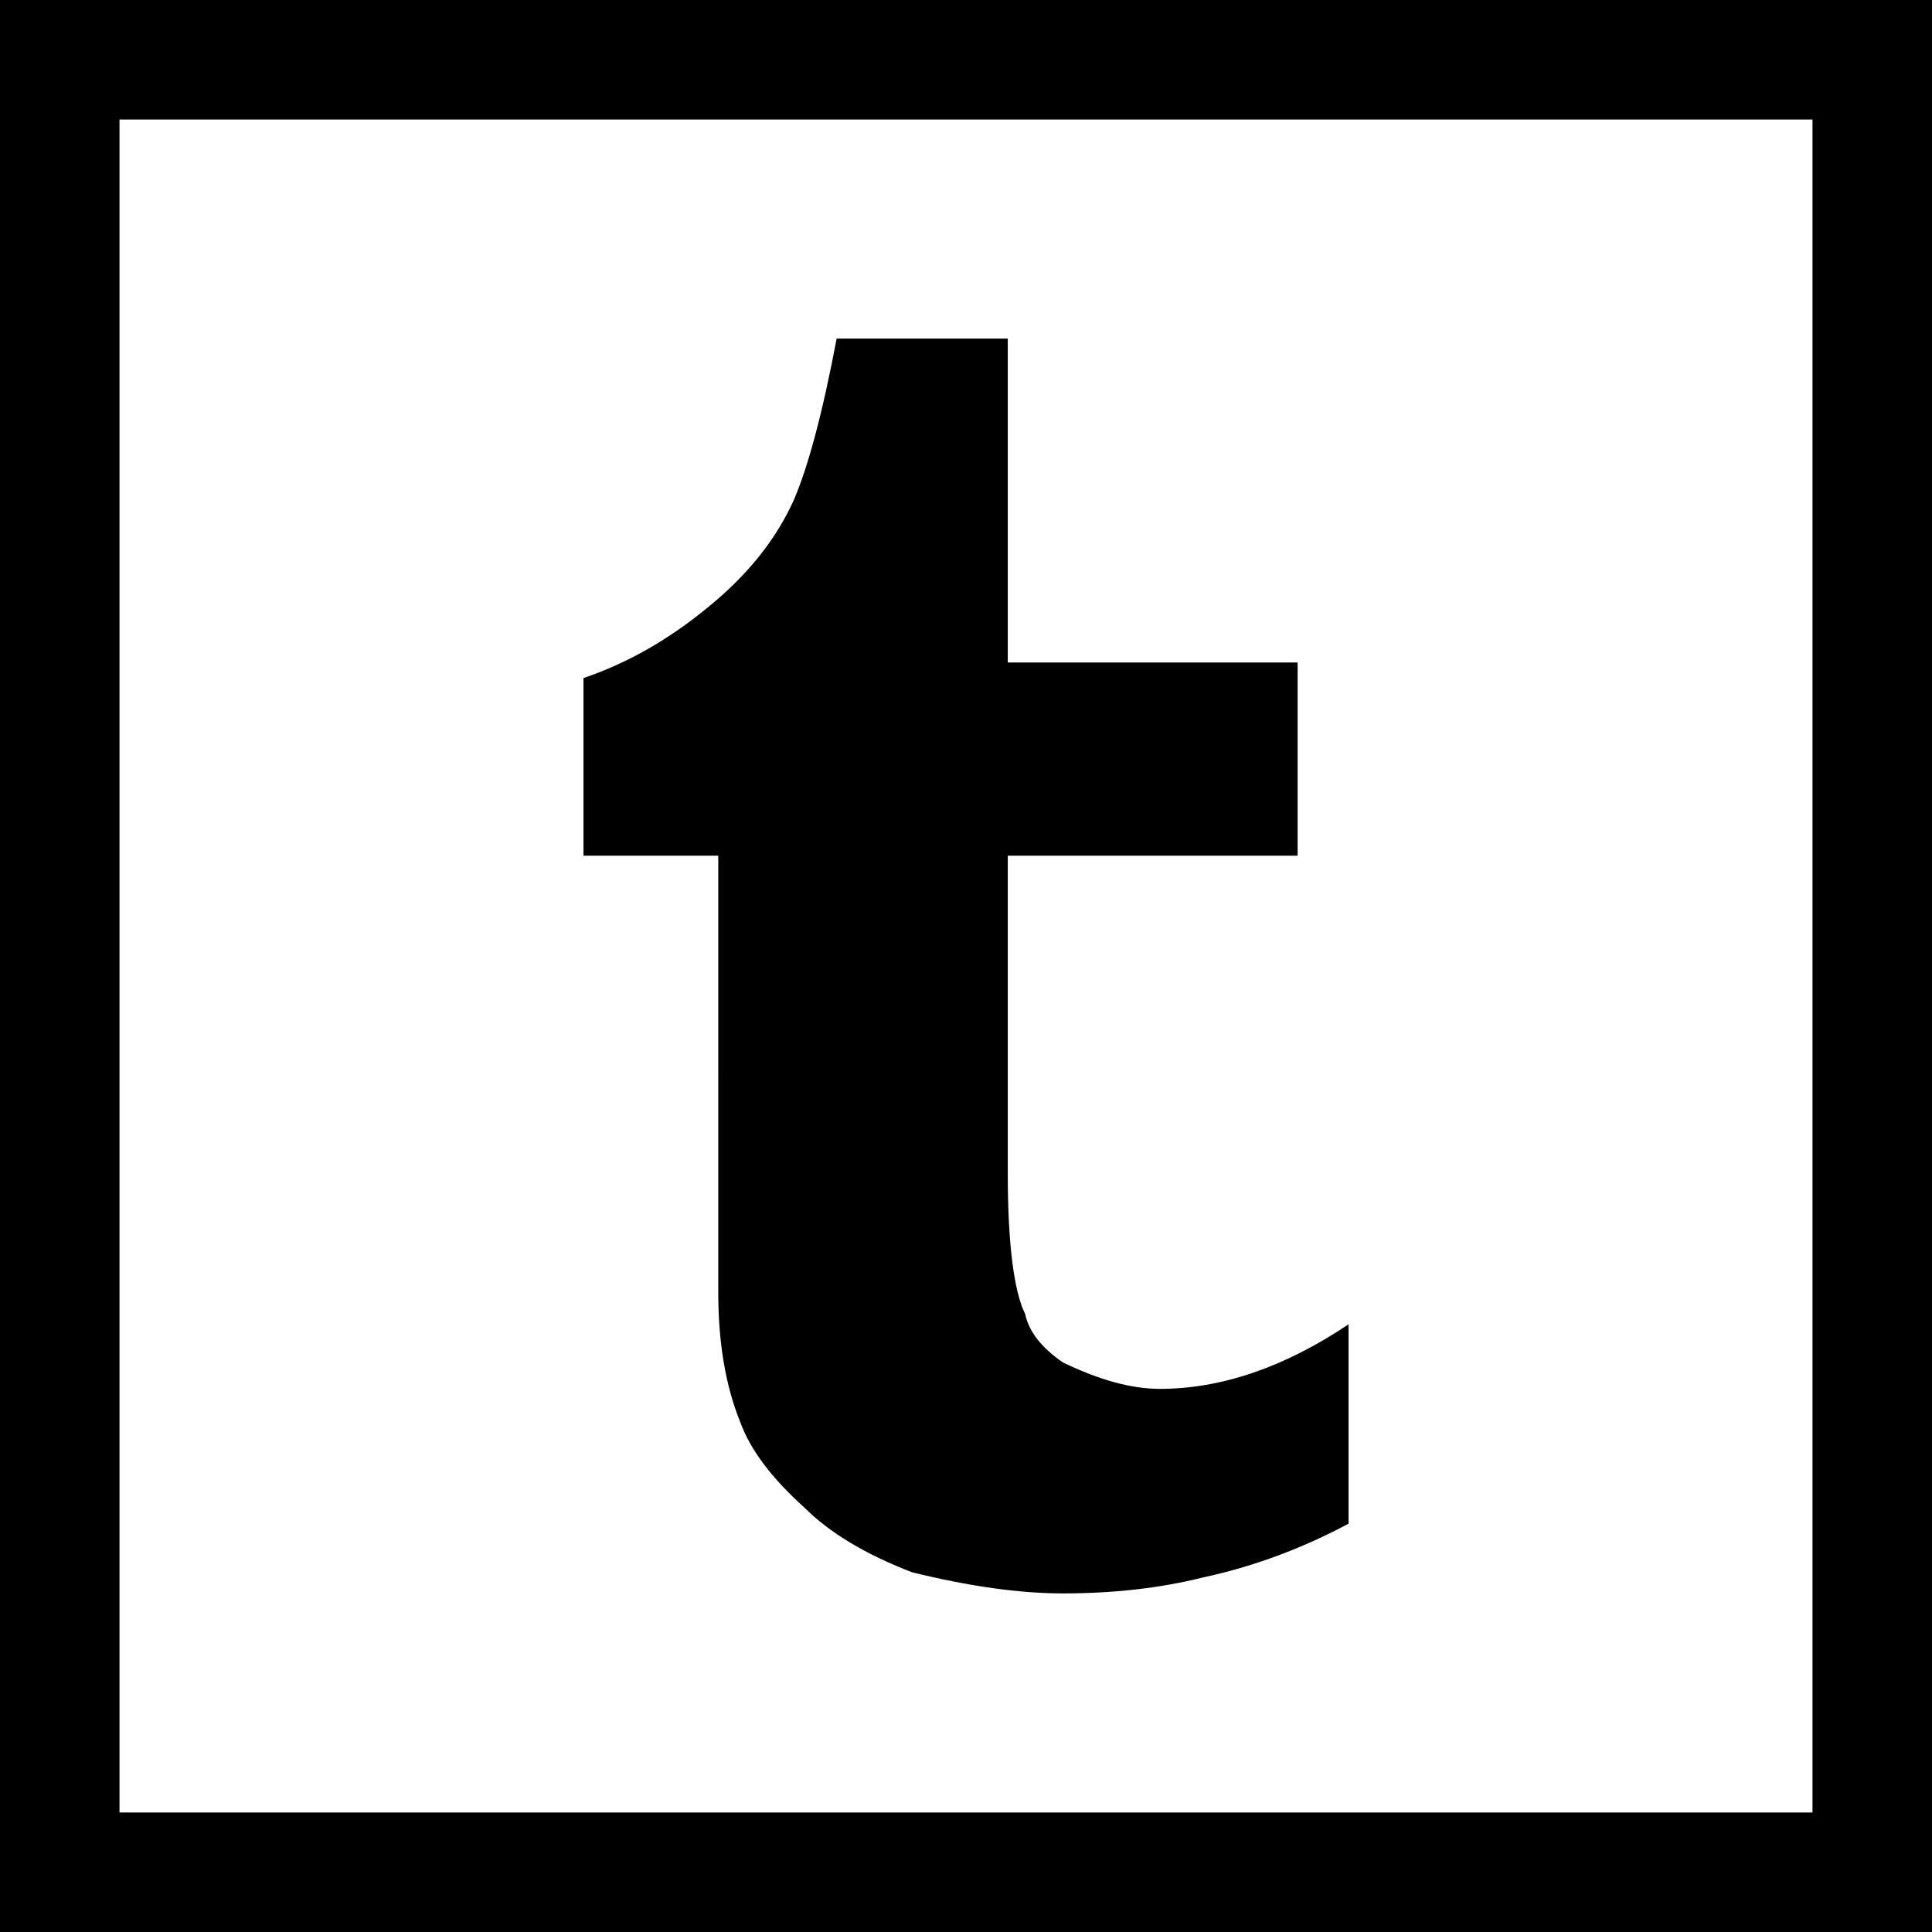 <svg height="485pt" viewBox="0 0 485 485" width="485pt" xmlns="http://www.w3.org/2000/svg"><path d="m180.309 324.387c0 12.539 1.785 23.324 5.453 32.445 2.602 7.207 8.027 14.297 16.207 21.66 6.27 6.27 15.266 11.691 26.992 16.207 14.418 3.543 26.961 5.301 37.867 5.301 12.66 0 24.355-1.305 35.141-4 12.664-2.727 24.844-7.238 36.566-13.512v-50.043c-16.207 10.875-32.082 16.207-47.352 16.207-7.207 0-15.266-2.242-24.355-6.633-5.332-3.668-8.543-7.695-9.48-12.18-2.727-5.453-4.363-17.148-4.363-35.262v-79.766h72.766v-48.504h-72.766v-81.309h-42.957c-3.574 18.934-7.242 32.414-10.785 40.594-4.484 9.938-11.723 18.934-21.66 26.961-9.938 8.18-20.234 13.969-31.109 17.664v44.594h33.836zm0 0"/><path d="m0 0v485h485v-485zm455 455h-425v-425h425zm0 0"/></svg>